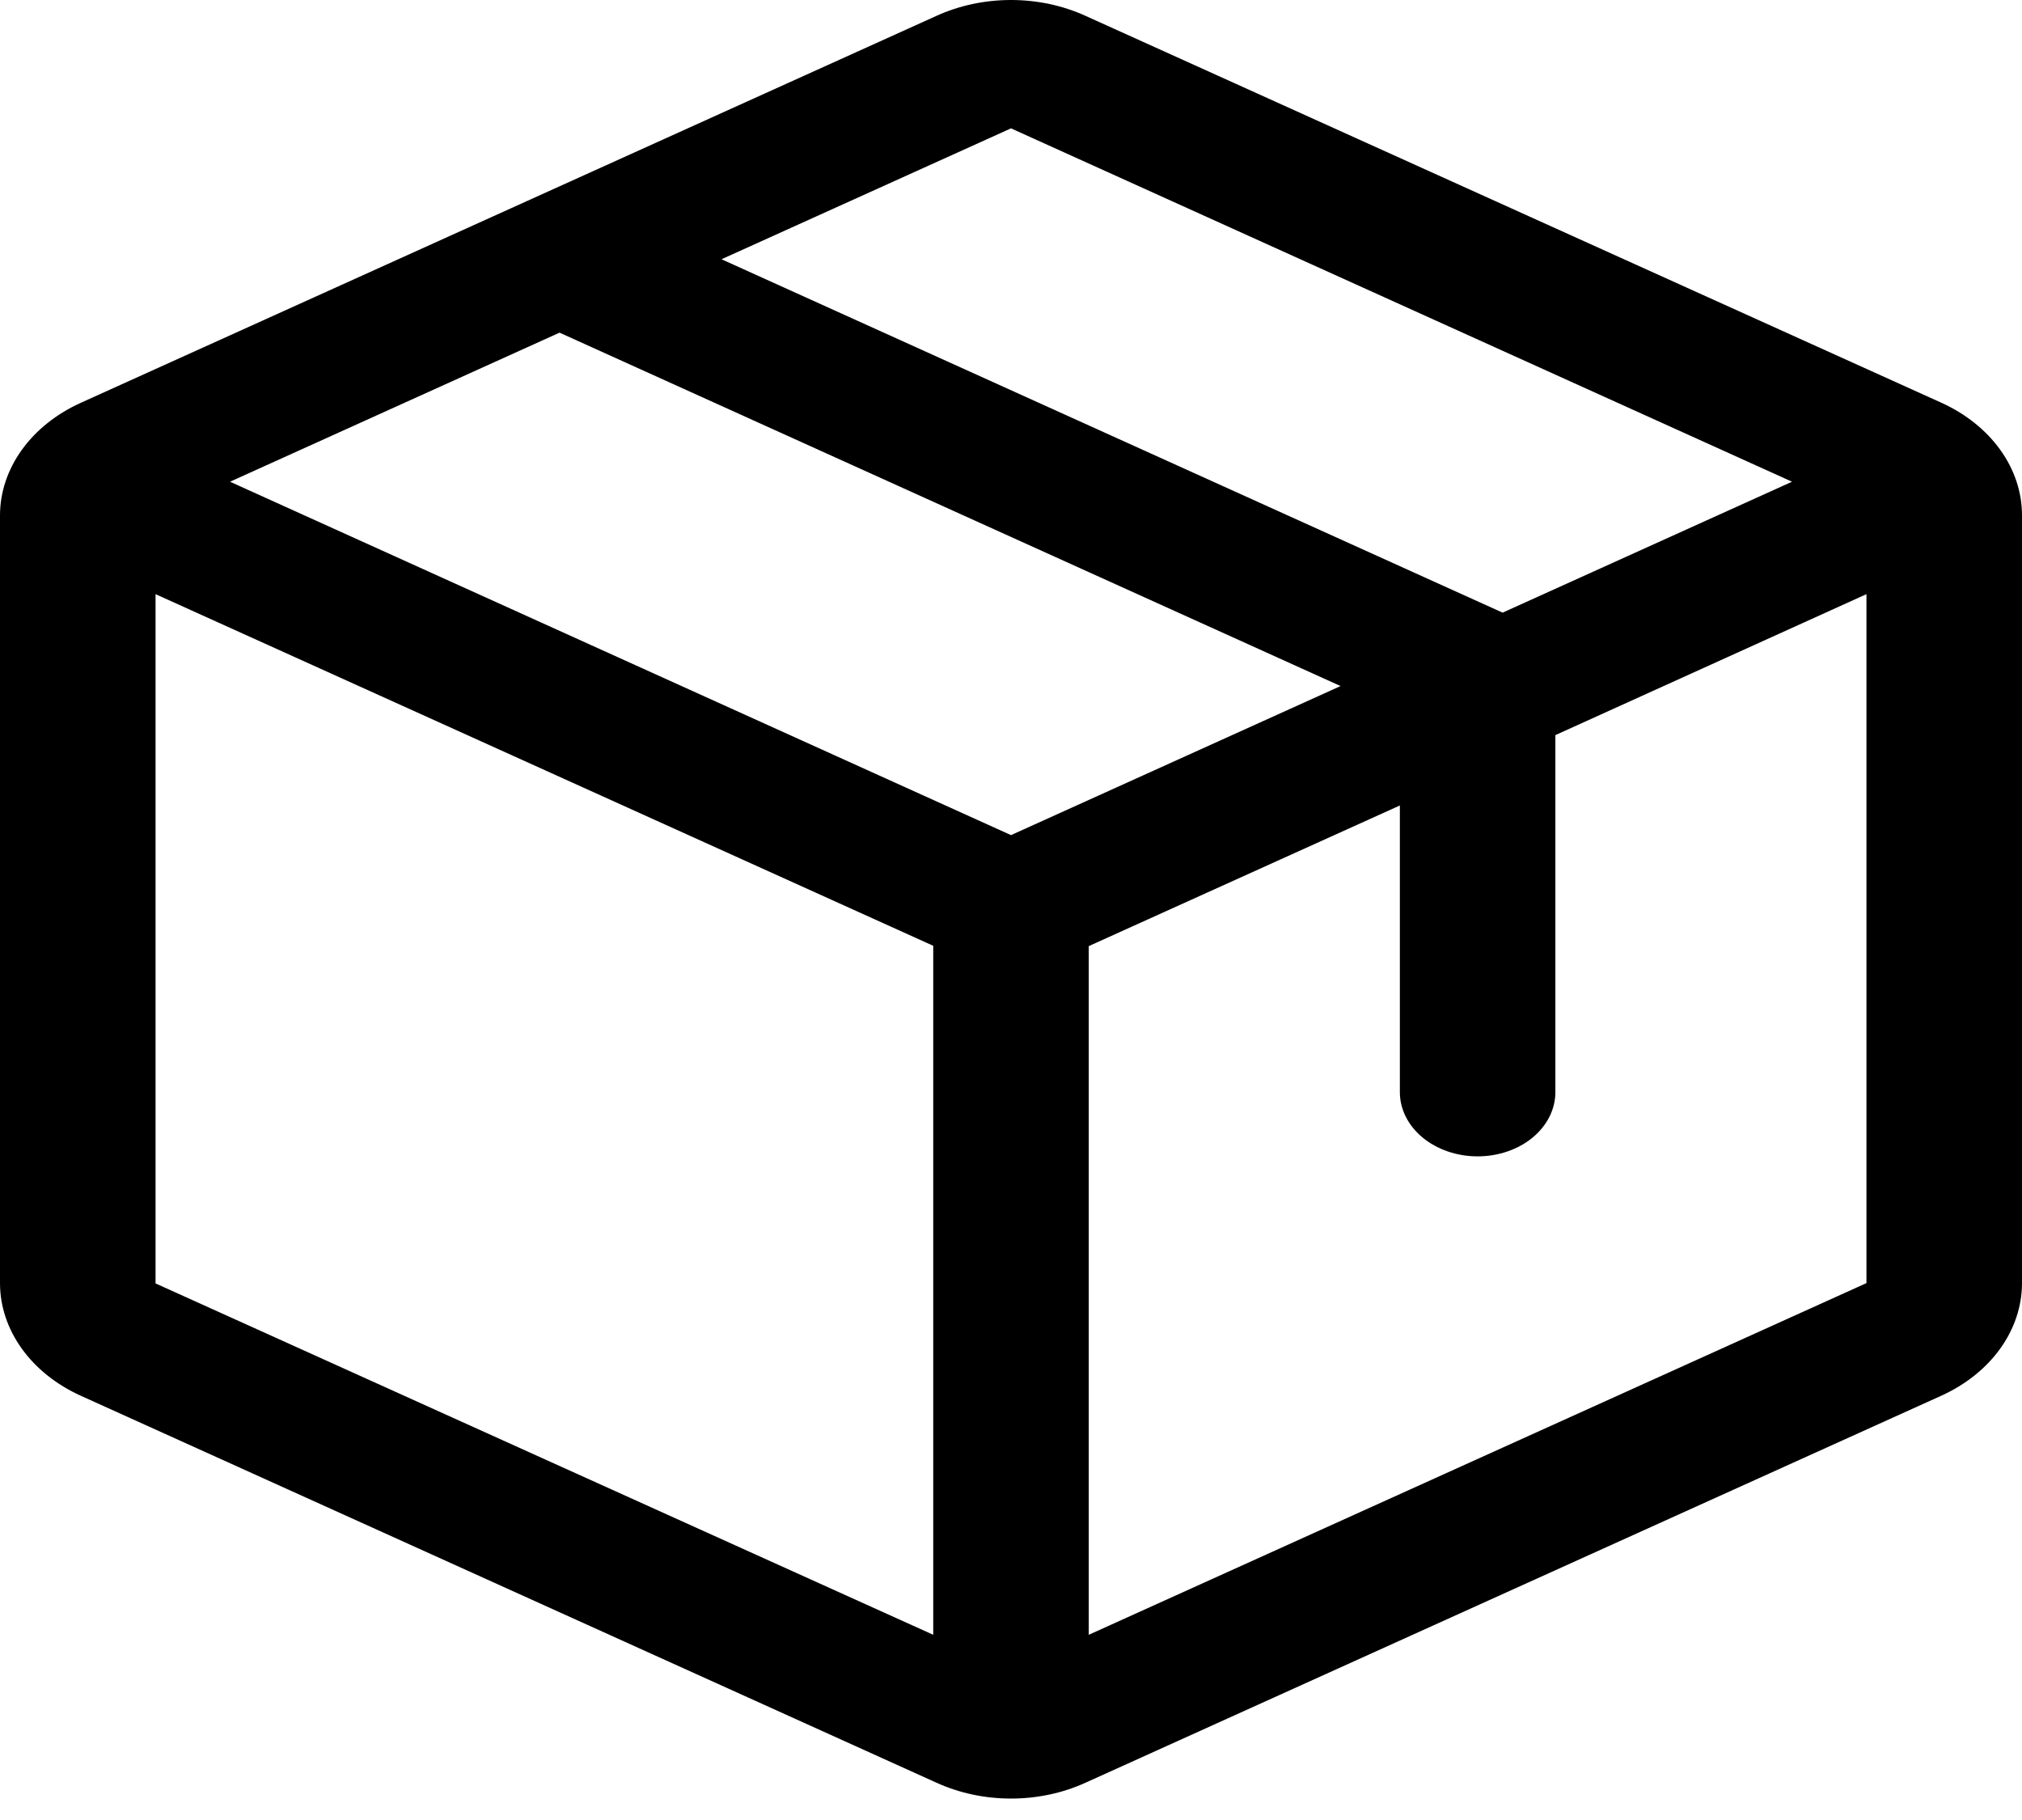 <svg width="70" height="63" viewBox="0 0 70 63" fill="none" xmlns="http://www.w3.org/2000/svg">
<path d="M67.2 13.937L37.585 0.551C36.793 0.189 35.904 0 35 0C34.096 0 33.207 0.189 32.415 0.551L2.8 13.942C1.954 14.325 1.248 14.887 0.756 15.572C0.263 16.257 0.002 17.038 0 17.834V44.423C0.002 45.22 0.263 46.001 0.756 46.686C1.248 47.37 1.954 47.933 2.8 48.316L32.415 61.707C33.207 62.069 34.096 62.258 35 62.258C35.904 62.258 36.793 62.069 37.585 61.707L67.2 48.316C68.046 47.933 68.752 47.37 69.244 46.686C69.737 46.001 69.998 45.22 70 44.423V17.837C70 17.04 69.74 16.256 69.247 15.57C68.754 14.884 68.047 14.32 67.2 13.937ZM35 4.443L62.038 16.675L52.019 21.207L24.978 8.974L35 4.443ZM35 28.908L7.963 16.675L19.371 11.515L46.409 23.748L35 28.908ZM5.385 20.567L32.308 32.739V56.589L5.385 44.426V20.567ZM64.615 44.415L37.692 56.589V32.75L48.462 27.882V37.804C48.462 38.394 48.745 38.96 49.25 39.377C49.755 39.794 50.44 40.028 51.154 40.028C51.868 40.028 52.553 39.794 53.058 39.377C53.562 38.96 53.846 38.394 53.846 37.804V25.446L64.615 20.567V44.412V44.415Z" fill="black"/>
</svg>
